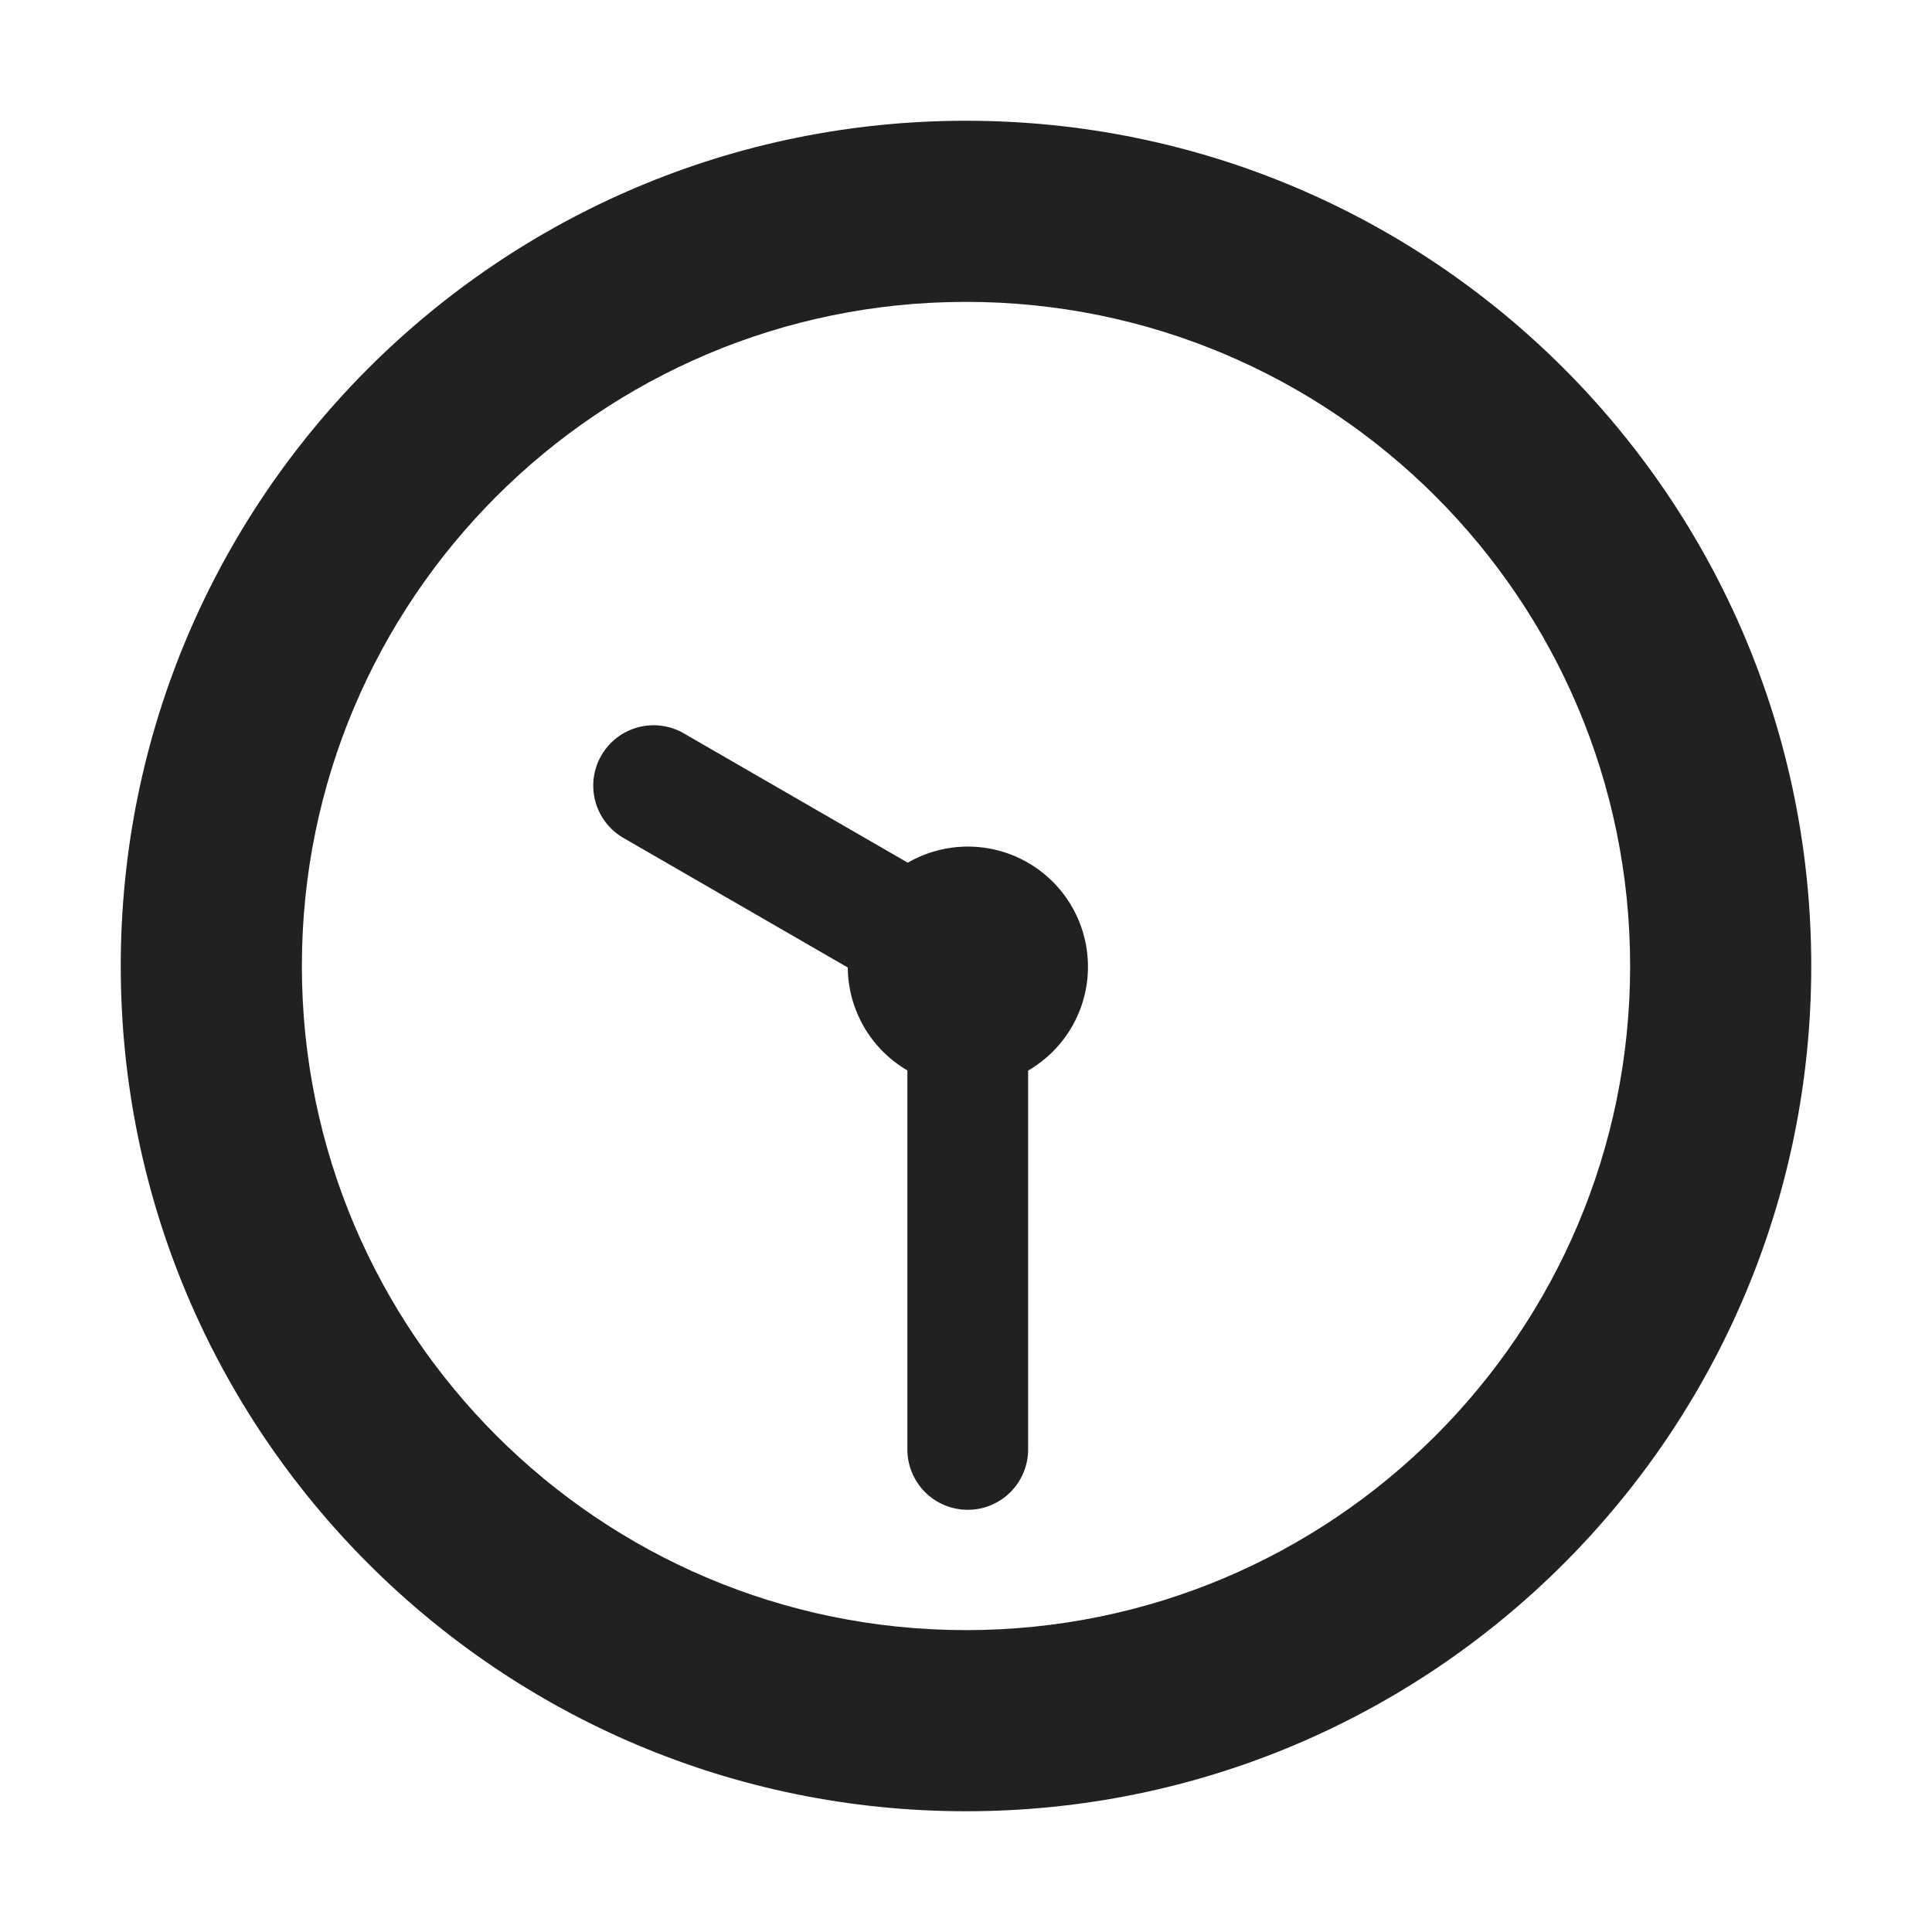 <svg xmlns="http://www.w3.org/2000/svg" fill="none" viewBox="0 0 32 32"><path fill="#212121" d="M18.02 16.011c0 .735-.398 1.377-.991 1.721v6.275a1 1 0 1 1-2 0v-6.278a1.99 1.99 0 0 1-.987-1.704l-3.71-2.143a1 1 0 1 1 1-1.732l3.704 2.139a1.989 1.989 0 0 1 2.984 1.722"/><path fill="#212121" d="M30 16c0 7.732-6.268 14-14 14S2 23.732 2 16 8.268 2 16 2s14 6.268 14 14m-3 0c0-6.075-4.925-11-11-11S5 9.925 5 16s4.925 11 11 11 11-4.925 11-11"/></svg>